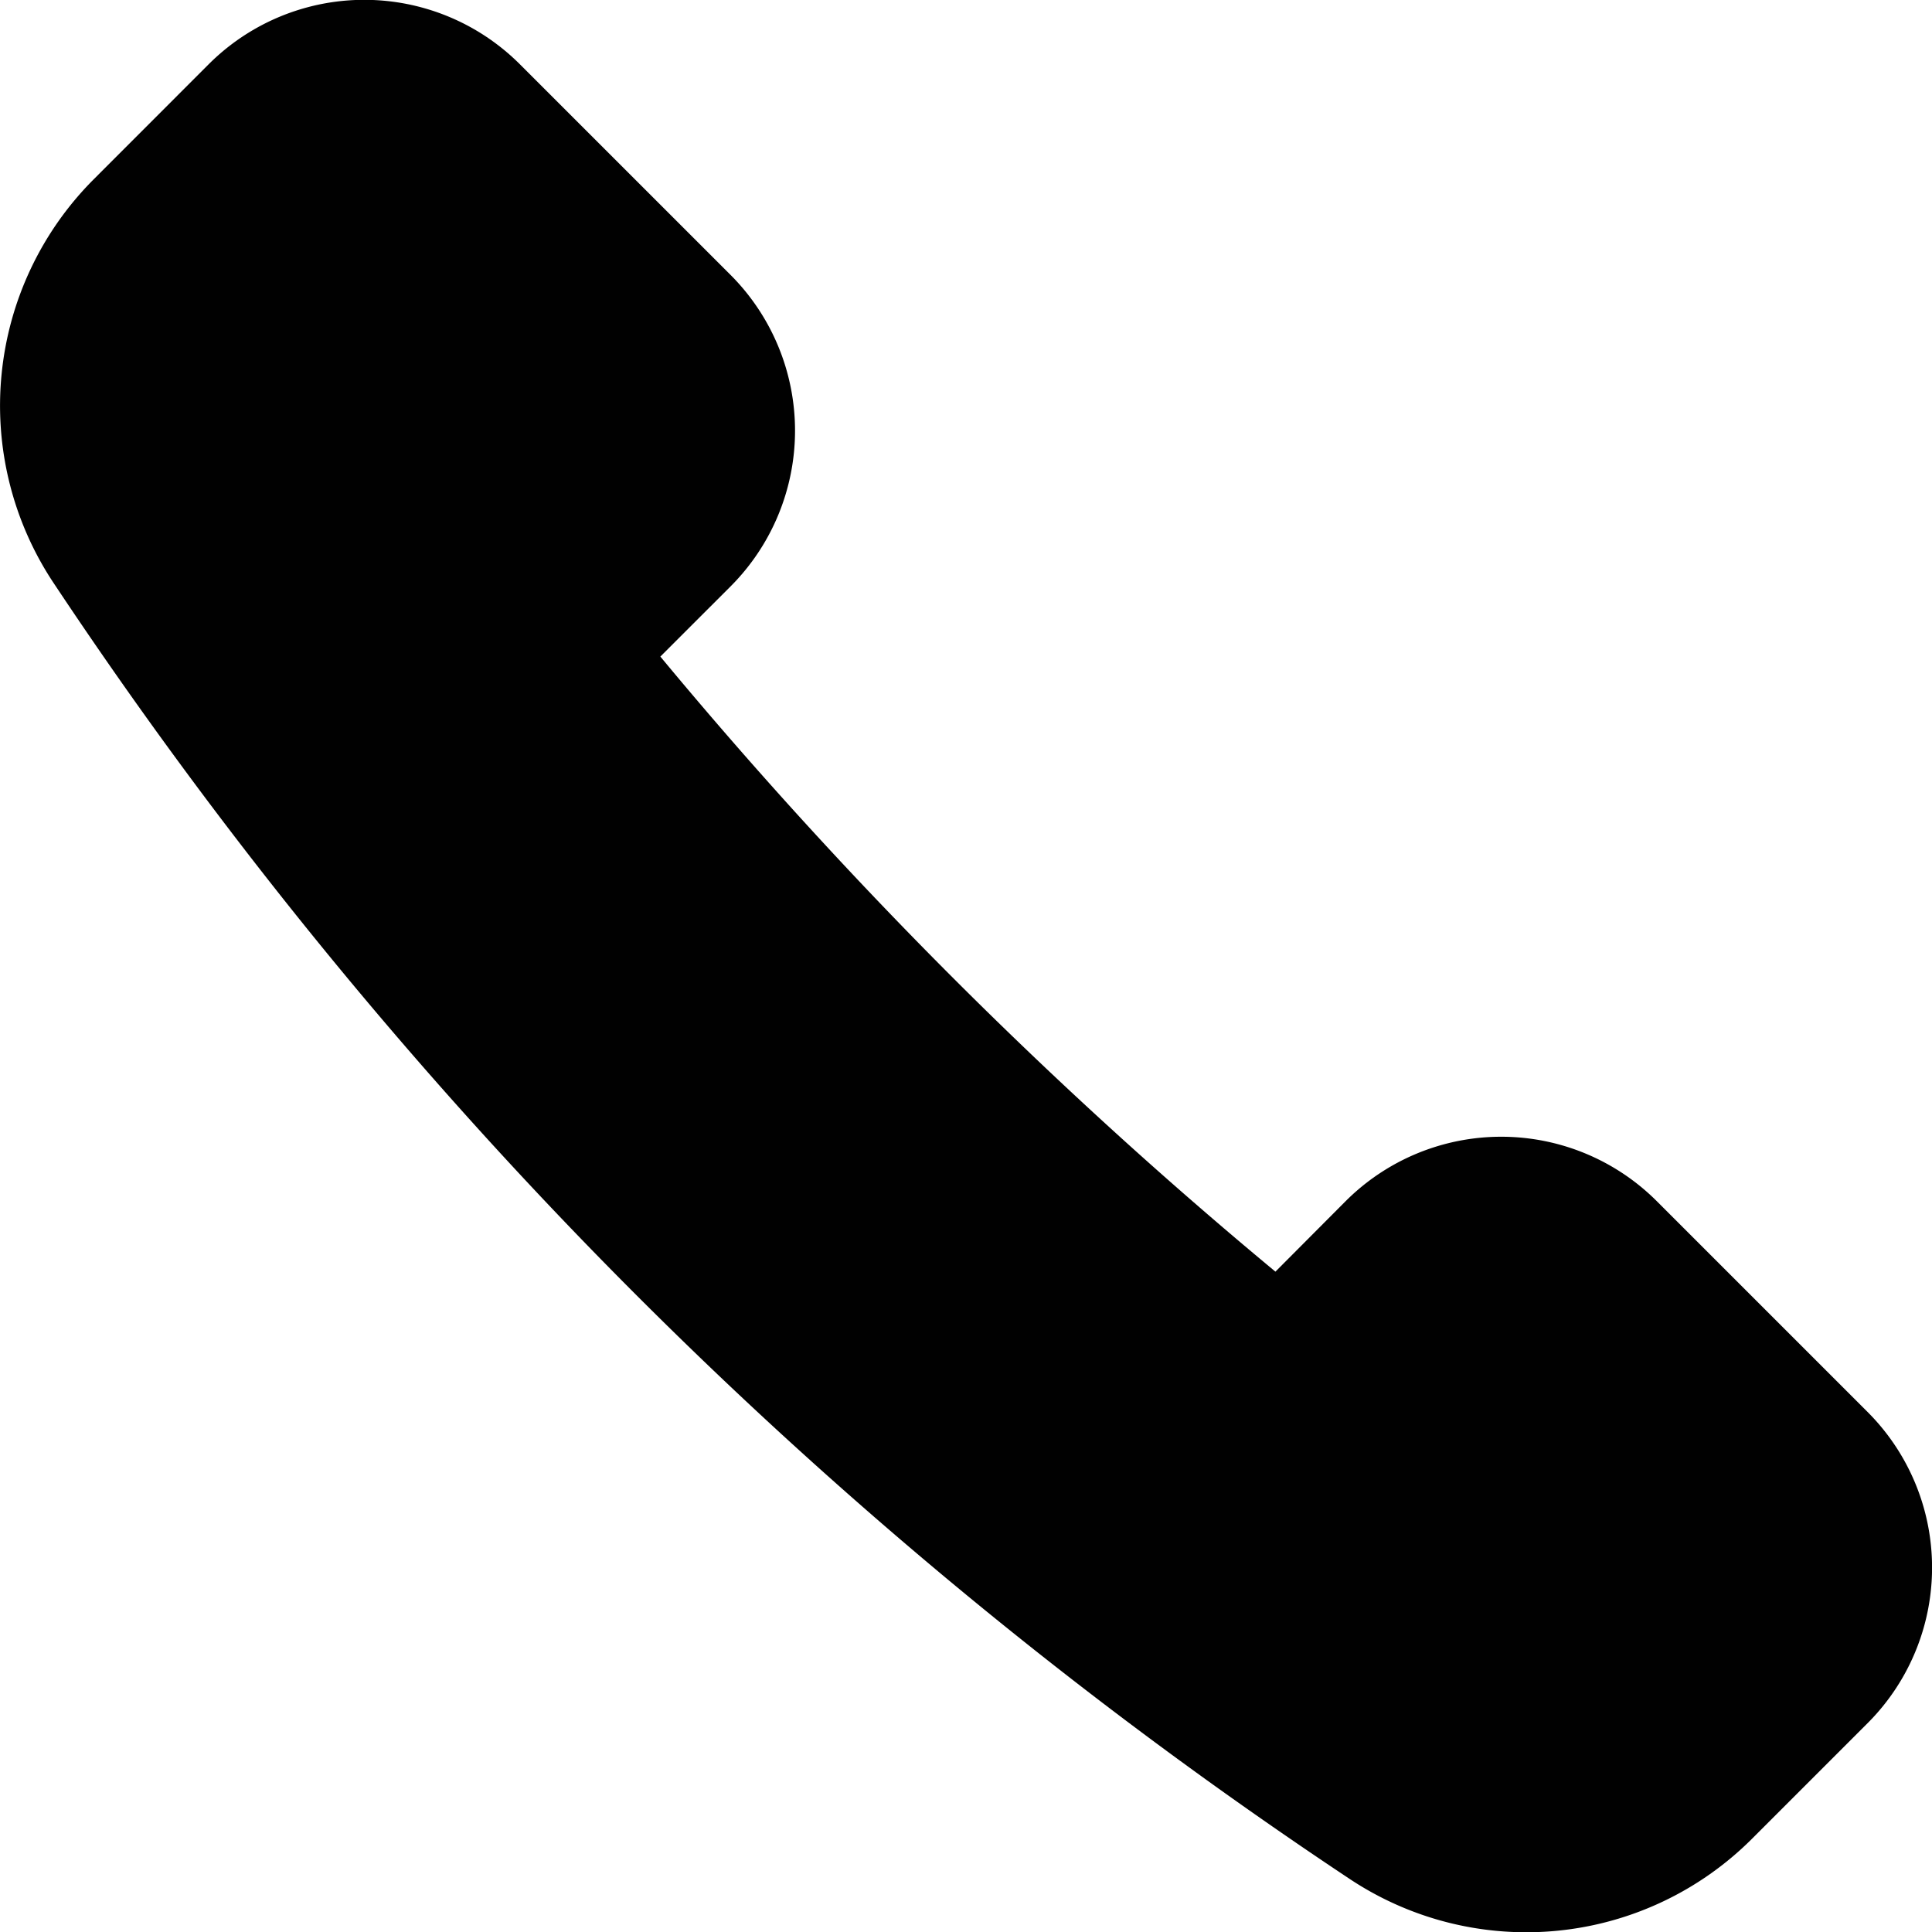 <svg id="Layer_1" data-name="Layer 1" xmlns="http://www.w3.org/2000/svg" viewBox="0 0 512 512"><defs><style>.cls-1{fill:#010101;}</style></defs><title>contact</title><path class="cls-1" d="M494.91,374.17l-55.83-55.83a58.31,58.31,0,0,0-82.49,0L338,337A1240.41,1240.41,0,0,1,175,174l18.64-18.63a58.4,58.4,0,0,0,0-82.48L137.79,17.05a58.33,58.33,0,0,0-82.51,0L24.67,47.68A84.9,84.9,0,0,0,14,154.19,1228.1,1228.1,0,0,0,357.77,498a84.59,84.59,0,0,0,106.51-10.69l30.63-30.63A58.3,58.3,0,0,0,494.91,374.17Z"/></svg>